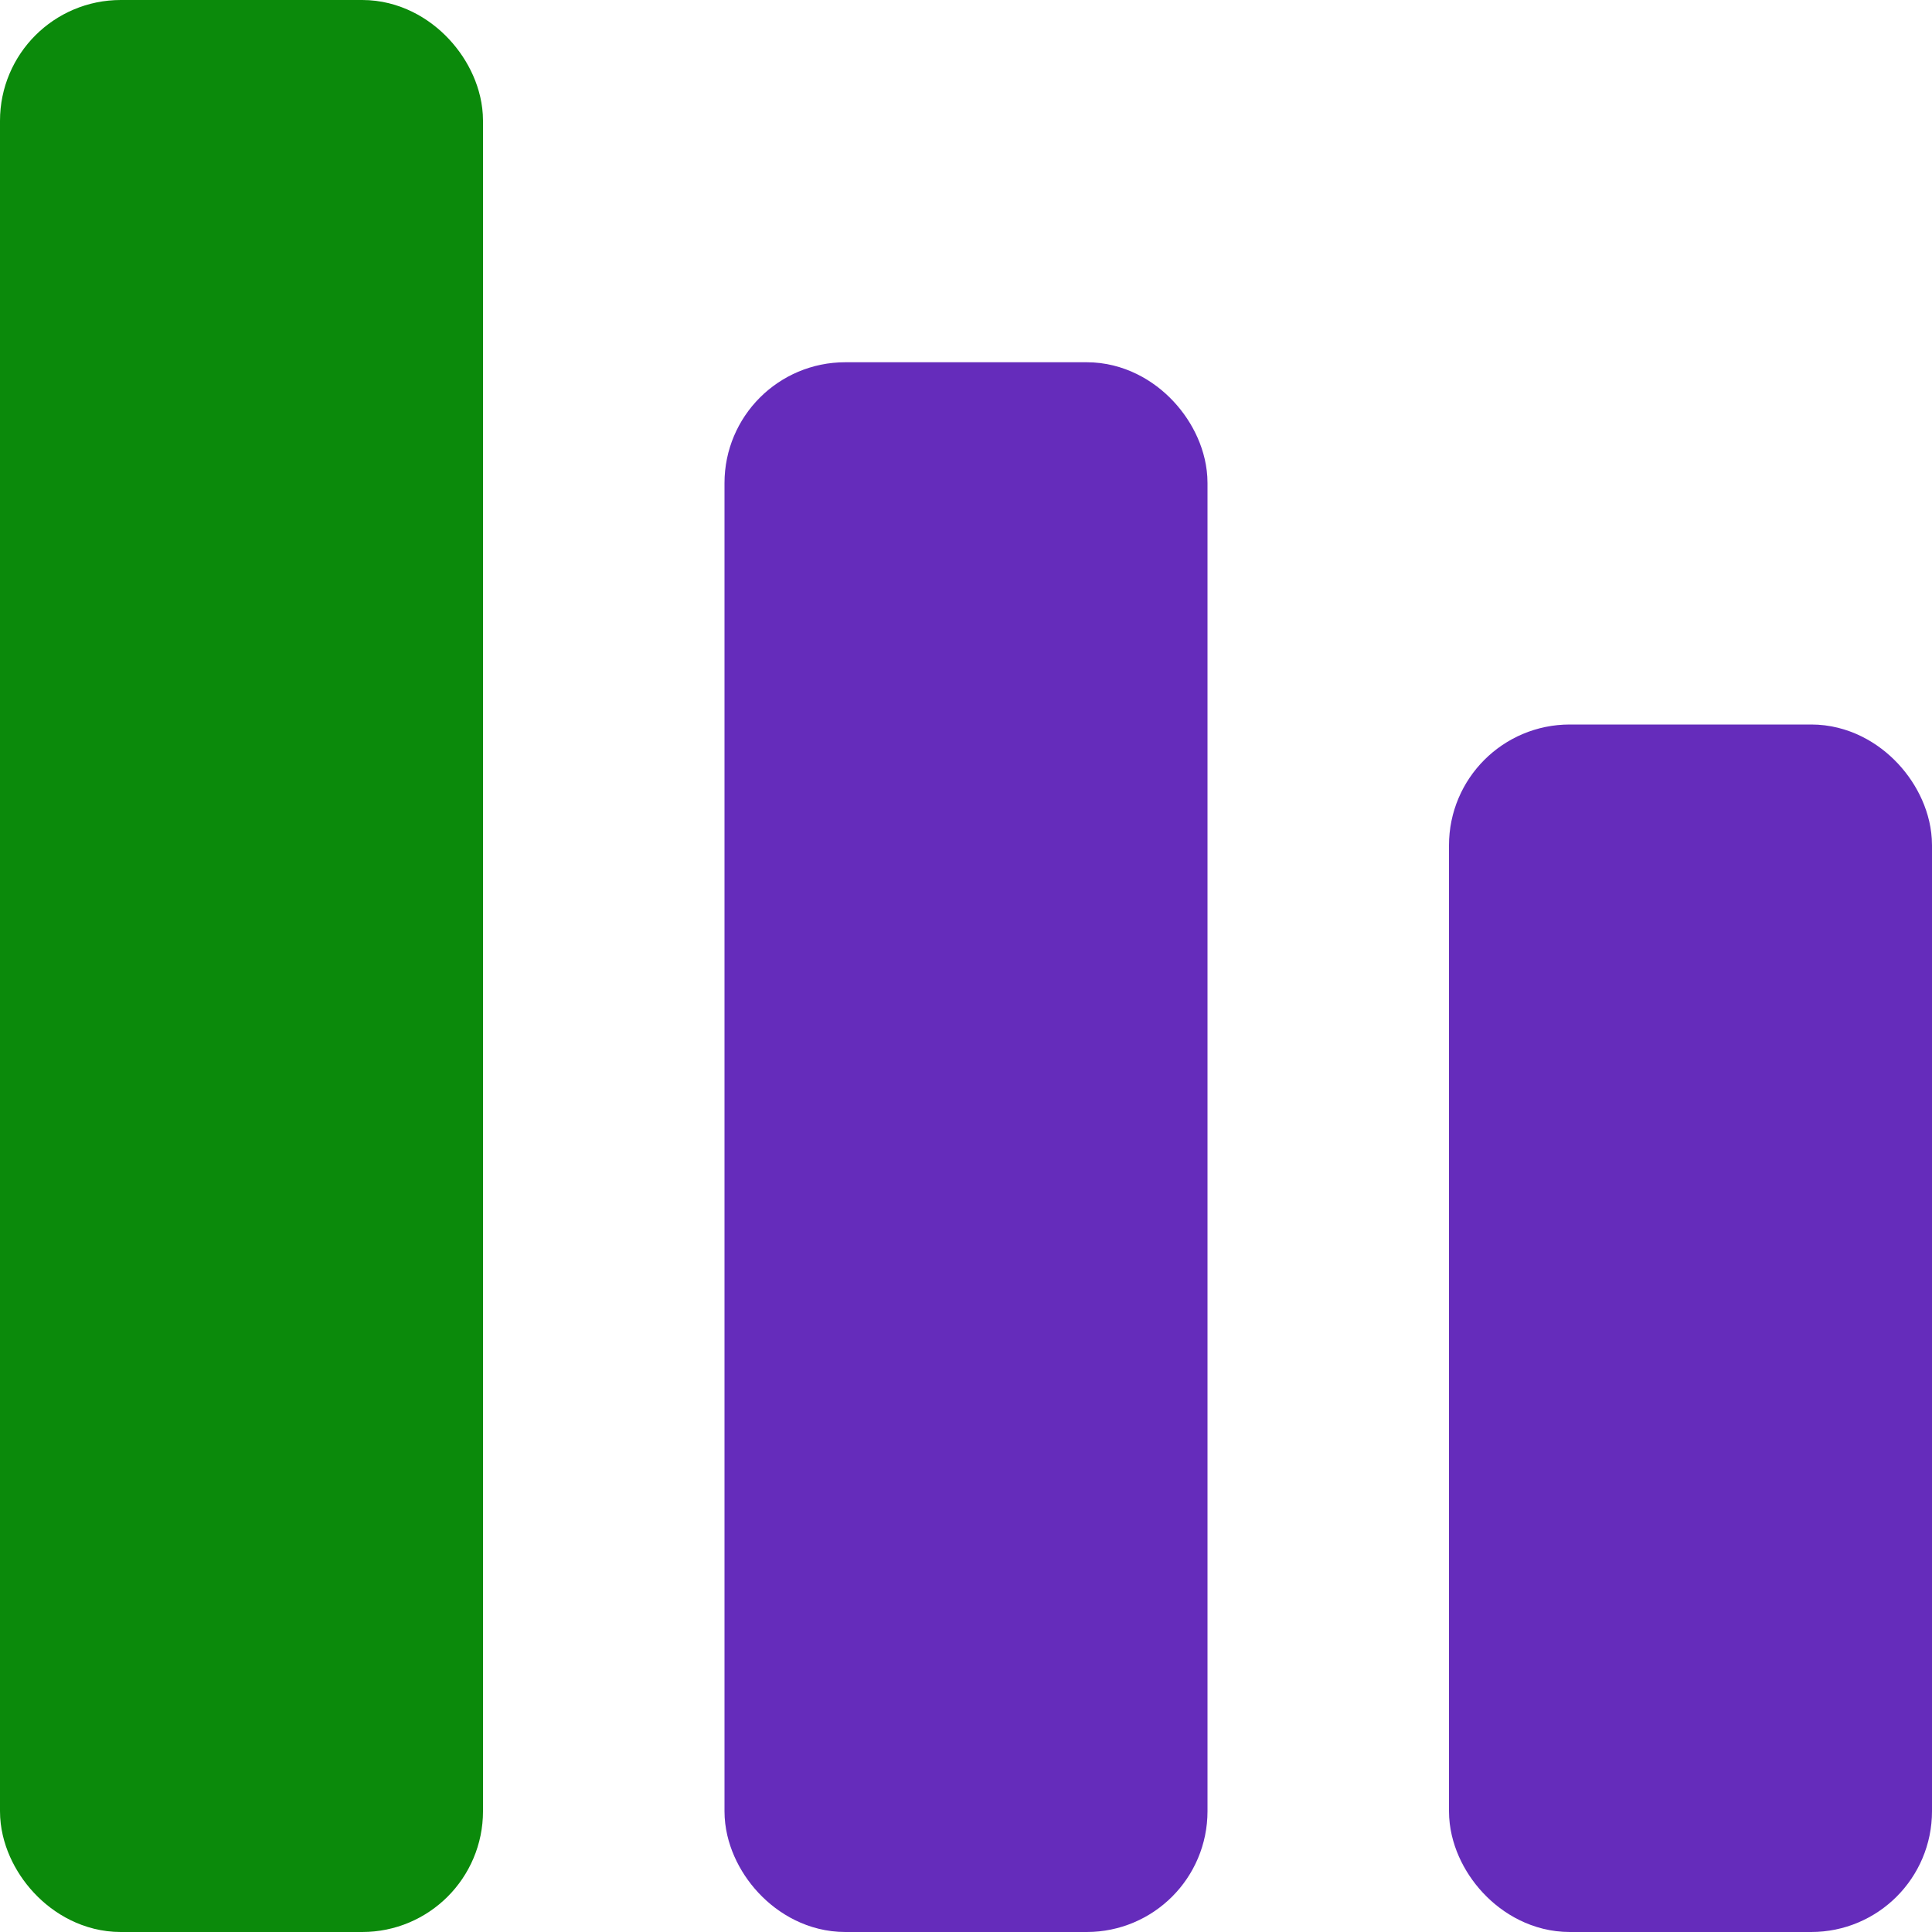 <svg width="16" height="16" viewBox="0 0 16 16" fill="none" xmlns="http://www.w3.org/2000/svg">
<rect x="0.5" y="0.5" width="3" height="15" rx="0.5" fill="#0B8A0B" stroke="#0B8A0B"/>
<rect x="6.5" y="3.5" width="3" height="12" rx="0.5" fill="#652CBB" stroke="#652CBB"/>
<rect x="12.5" y="6.5" width="3" height="9" rx="0.5" fill="#652CBB" stroke="#652CBB"/>
</svg>
